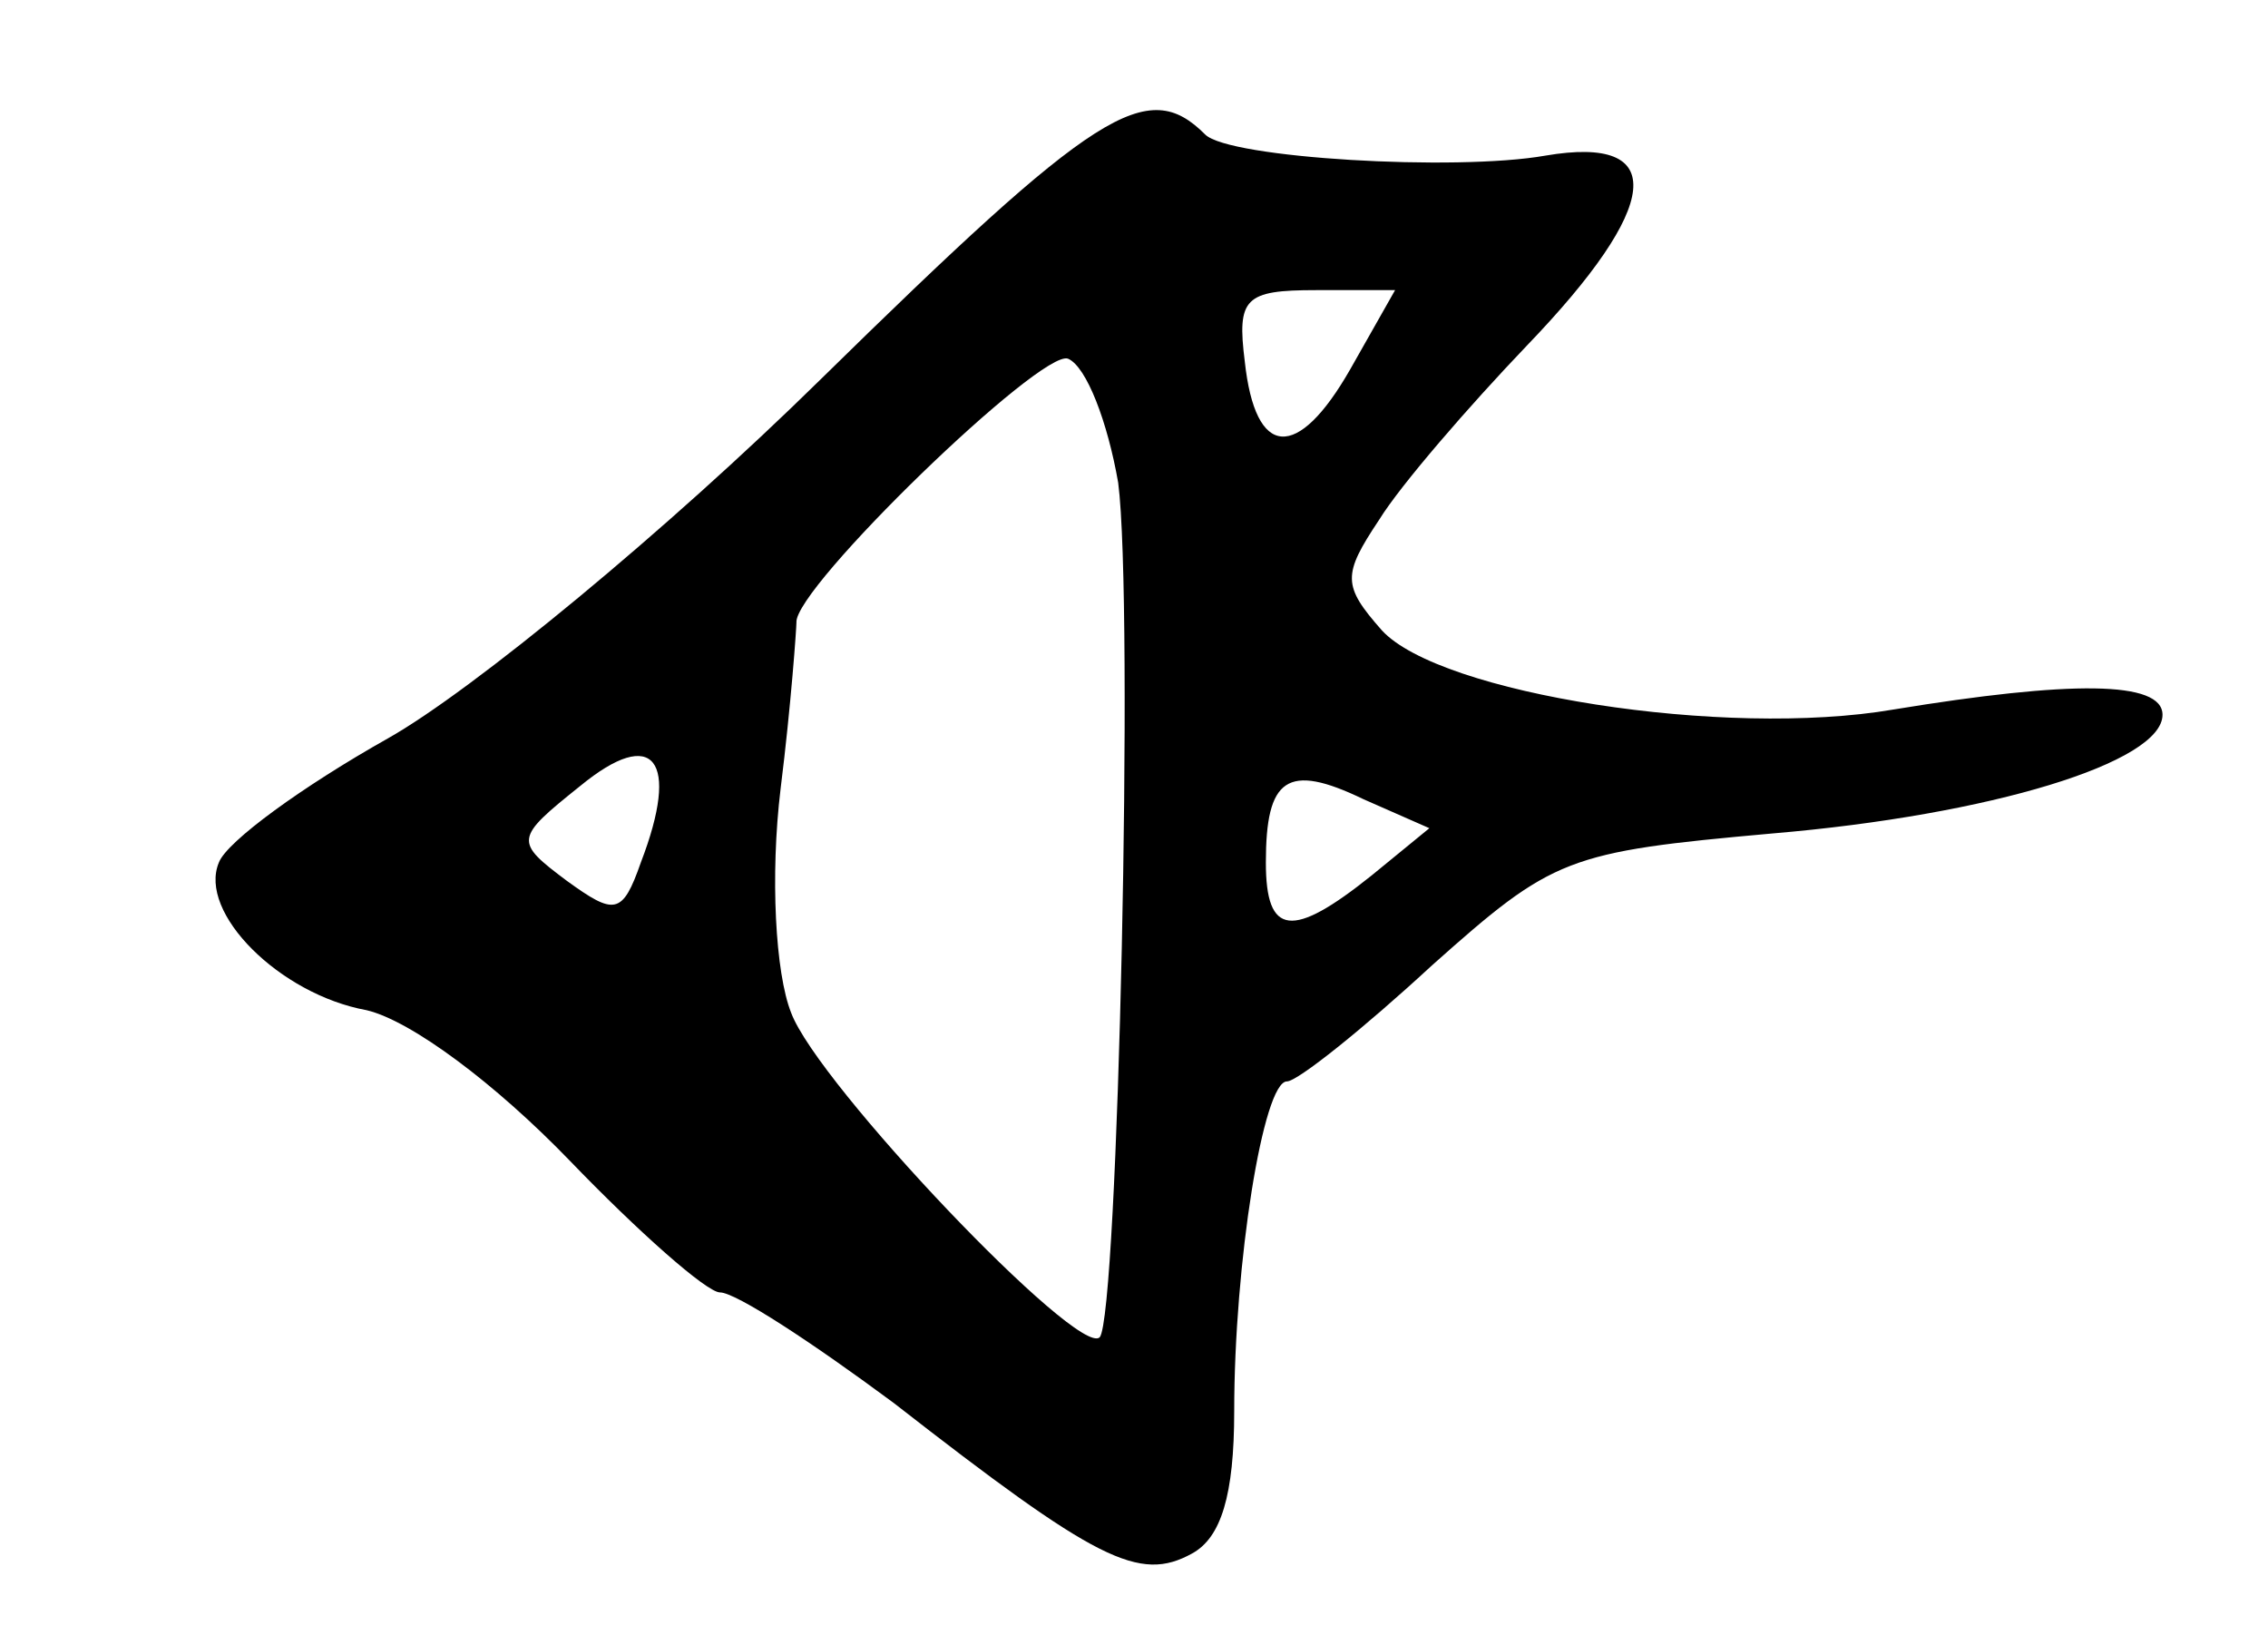 <?xml version="1.0" standalone="no"?>
<!DOCTYPE svg PUBLIC "-//W3C//DTD SVG 20010904//EN"
 "http://www.w3.org/TR/2001/REC-SVG-20010904/DTD/svg10.dtd">
<svg version="1.0" xmlns="http://www.w3.org/2000/svg"
 width="86pt" height="62pt" viewBox="0 0 86 62"
 preserveAspectRatio="xMidYMid meet">
<g transform="translate(0,62) scale(0.1,-0.1)"
fill="#000000" stroke="none">
<path d="M311 476 c-58 -57 -132 -118 -164 -136 -32 -18 -61 -39 -64 -47 -8
-19 23 -50 56 -56 17 -4 49 -28 77 -57 26 -27 52 -50 57 -50 6 0 35 -19 66
-42 77 -60 93 -68 113 -57 11 6 16 22 16 54 0 56 11 125 20 125 4 0 29 20 55
44 46 41 51 43 129 50 83 7 148 27 148 45 0 13 -35 13 -102 2 -64 -11 -172 6
-194 30 -15 17 -15 21 -1 42 8 13 34 43 56 66 51 53 54 80 7 72 -34 -6 -120
-1 -129 8 -22 22 -41 10 -146 -93z m201 4 c-20 -35 -36 -34 -40 3 -3 24 0 27
27 27 l30 0 -17 -30z m-88 -43 c6 -46 0 -316 -7 -324 -8 -8 -107 96 -117 123
-6 15 -8 52 -4 85 4 32 6 61 6 63 -1 13 93 104 103 100 7 -3 15 -24 19 -47z
m-181 -144 c-7 -20 -10 -20 -28 -7 -20 15 -20 16 5 36 28 23 38 10 23 -29z
m277 -5 c-30 -24 -40 -23 -40 5 0 32 8 38 37 24 l25 -11 -22 -18z"/>
</g>
</svg>
